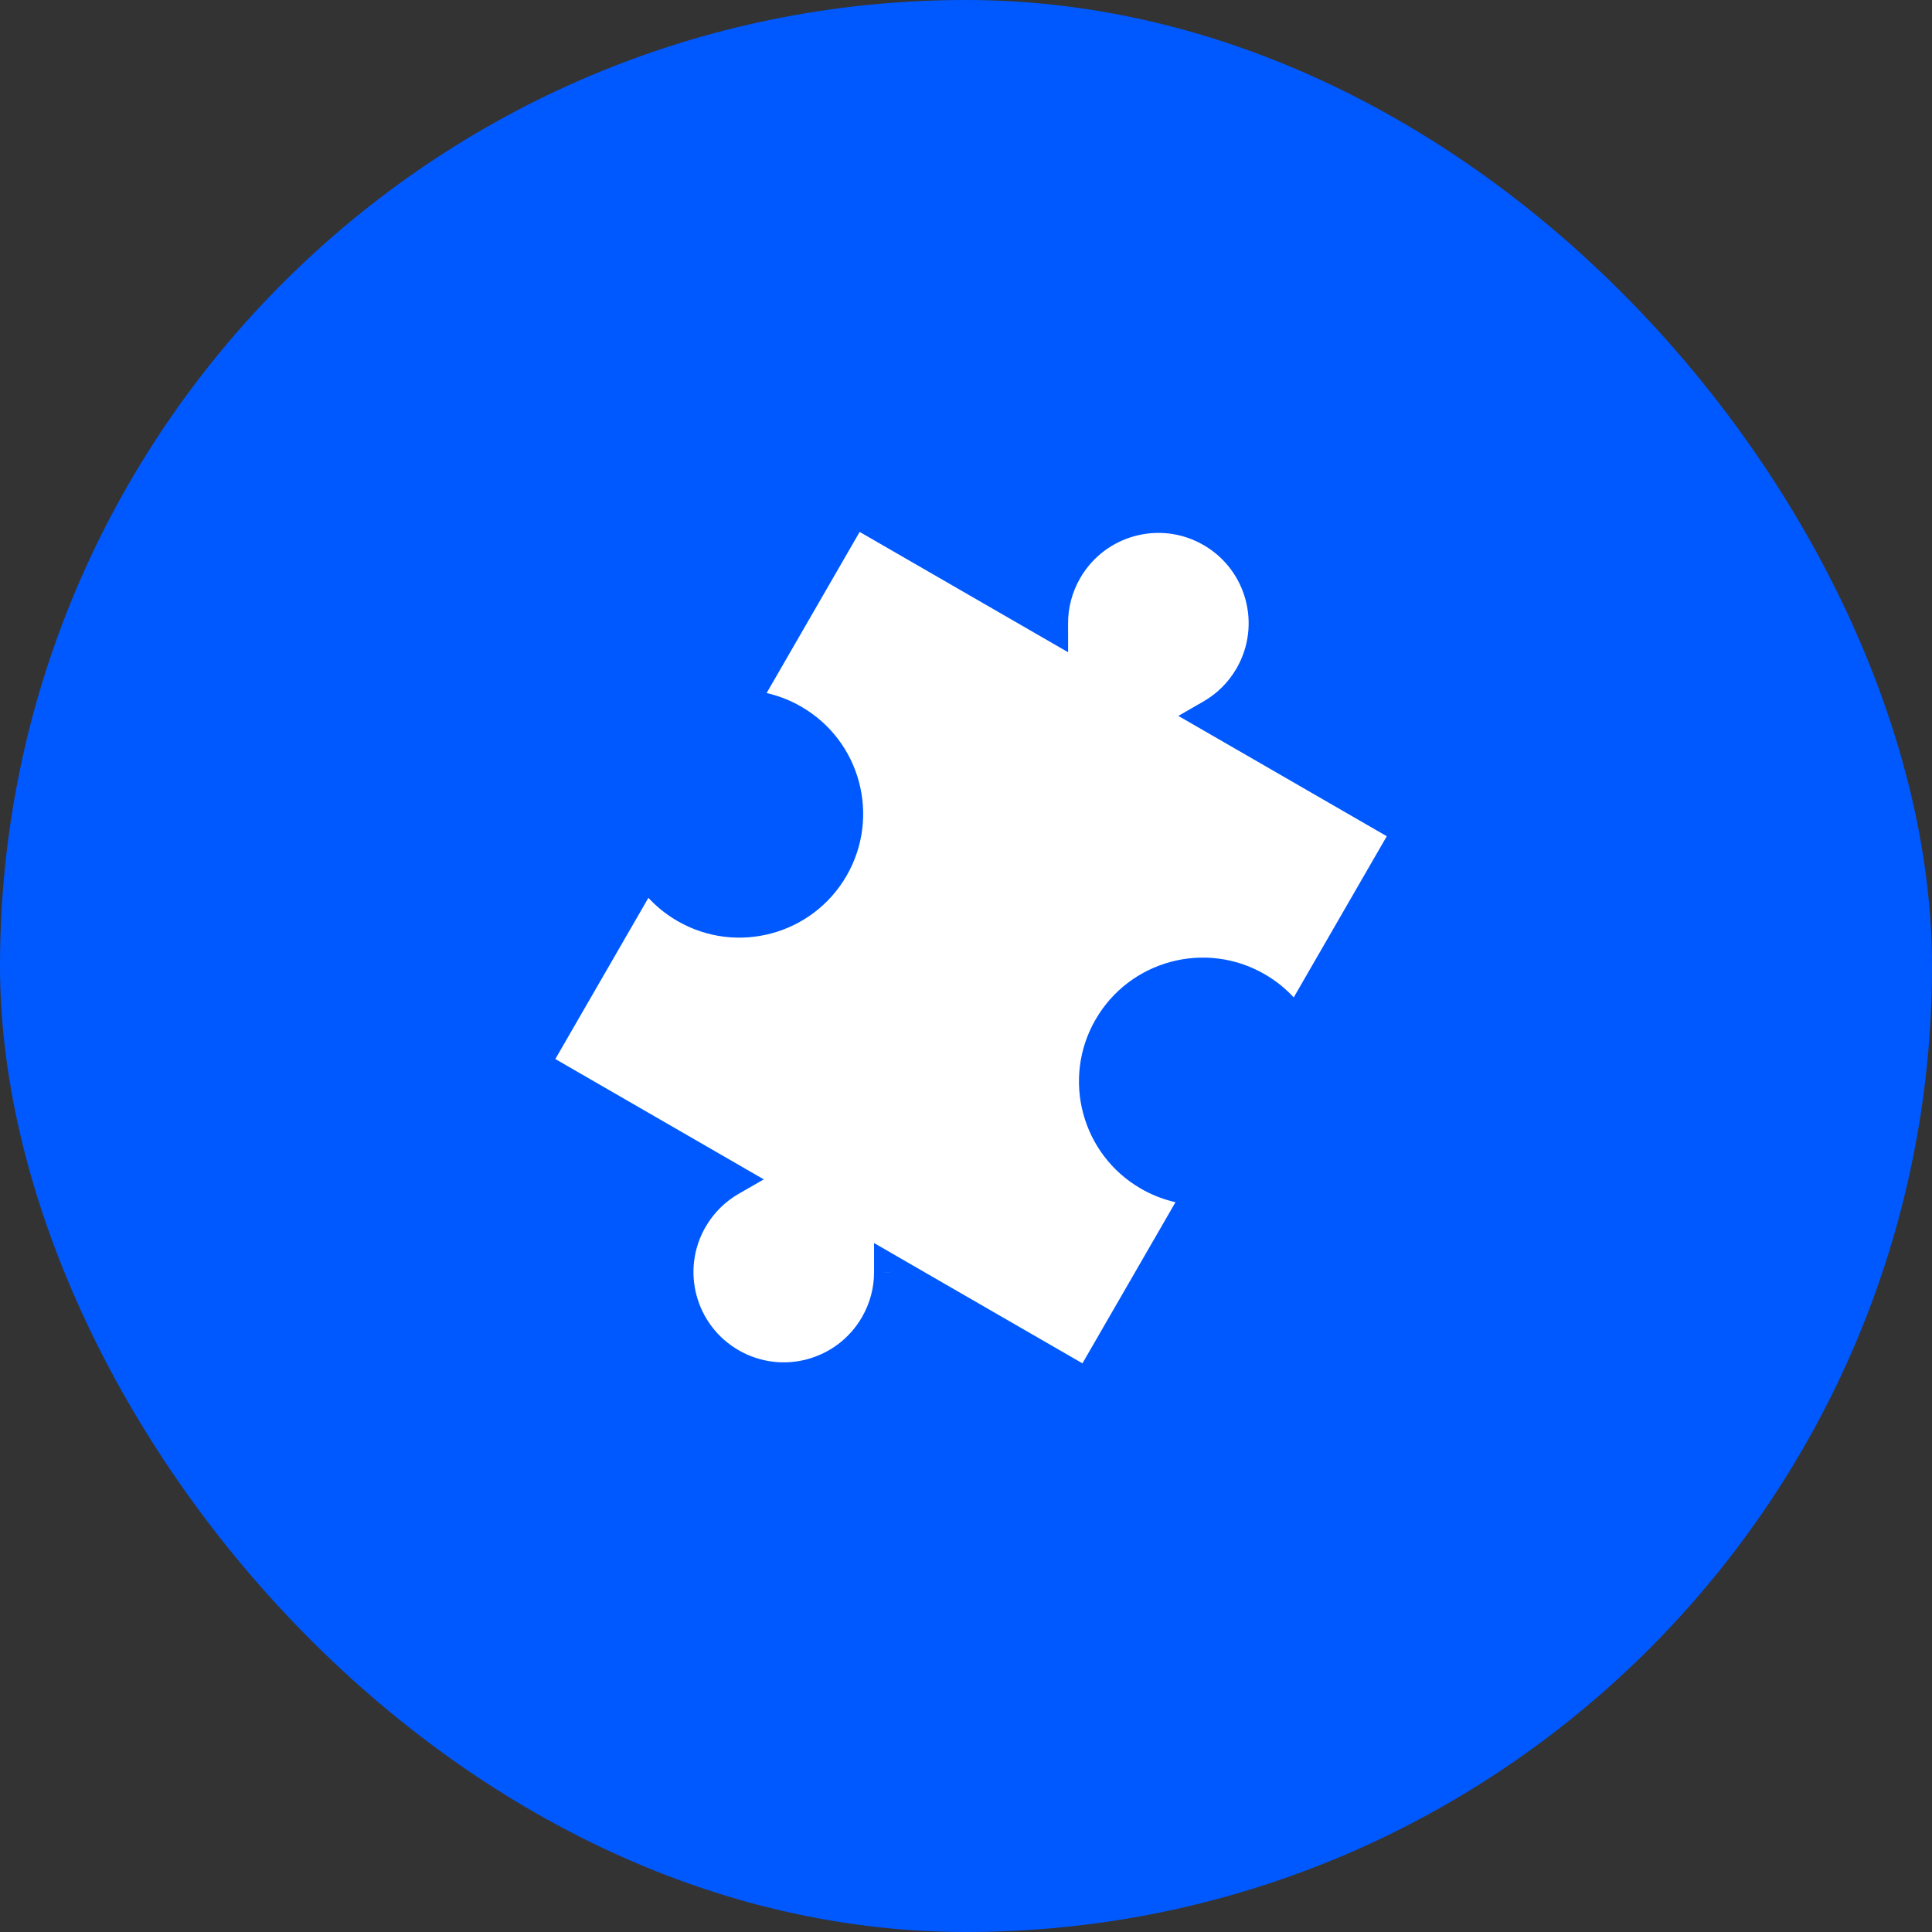 <svg width="47" height="47" viewBox="0 0 47 47" fill="none" xmlns="http://www.w3.org/2000/svg">
<rect x="0" y="0" width="47" height="47" fill="#333333" stroke="none"/>
<rect width="47" height="47" rx="23.5" fill="#0059FF"/>
<path fill-rule="evenodd" clip-rule="evenodd" d="M30.435 16.463C30.198 16.873 29.866 17.195 29.482 17.416L34.293 20.194L31.515 25.006C31.294 24.622 30.973 24.29 30.562 24.053C29.317 23.334 27.724 23.761 27.005 25.006C26.286 26.251 26.713 27.844 27.958 28.563C28.369 28.8 28.817 28.912 29.26 28.912L26.482 33.723L21.671 30.945C21.671 31.388 21.559 31.837 21.322 32.247C20.603 33.493 19.01 33.919 17.765 33.2C16.52 32.481 16.093 30.889 16.812 29.643C17.049 29.233 17.381 28.911 17.765 28.69L12.953 25.912L15.731 21.1C15.952 21.484 16.274 21.816 16.685 22.053C17.93 22.772 19.523 22.346 20.242 21.1C20.961 19.855 20.534 18.262 19.288 17.544C18.878 17.306 18.429 17.194 17.986 17.194L20.764 12.383L25.576 15.161C25.575 14.718 25.688 14.27 25.925 13.859C26.644 12.614 28.236 12.187 29.482 12.906C30.727 13.625 31.154 15.217 30.435 16.463Z" fill="white"/>
<path d="M29.482 17.416L29.279 17.063L28.666 17.416L29.278 17.769L29.482 17.416ZM34.293 20.194L34.646 20.398L34.85 20.045L34.497 19.841L34.293 20.194ZM31.515 25.006L31.162 25.209L31.515 25.822L31.868 25.209L31.515 25.006ZM29.26 28.912L29.613 29.116L29.966 28.504L29.26 28.504L29.26 28.912ZM26.482 33.723L26.278 34.076L26.631 34.28L26.835 33.927L26.482 33.723ZM21.671 30.945L21.875 30.593L21.263 30.239L21.263 30.946L21.671 30.945ZM17.765 28.69L17.968 29.043L18.581 28.691L17.968 28.337L17.765 28.69ZM12.953 25.912L12.6 25.708L12.396 26.061L12.749 26.265L12.953 25.912ZM15.731 21.1L16.084 20.896L15.732 20.284L15.378 20.896L15.731 21.1ZM17.986 17.194L17.633 16.99L17.279 17.603L17.986 17.602L17.986 17.194ZM20.764 12.383L20.968 12.03L20.615 11.826L20.411 12.179L20.764 12.383ZM25.576 15.161L25.372 15.514L25.984 15.867L25.983 15.16L25.576 15.161ZM29.686 17.769C30.13 17.514 30.514 17.141 30.788 16.666L30.082 16.259C29.881 16.606 29.602 16.877 29.279 17.063L29.686 17.769ZM34.497 19.841L29.686 17.063L29.278 17.769L34.09 20.547L34.497 19.841ZM31.868 25.209L34.646 20.398L33.94 19.99L31.162 24.802L31.868 25.209ZM30.358 24.406C30.705 24.606 30.976 24.886 31.162 25.209L31.869 24.802C31.613 24.358 31.24 23.974 30.766 23.7L30.358 24.406ZM27.358 25.21C27.965 24.159 29.308 23.799 30.358 24.406L30.766 23.7C29.326 22.868 27.484 23.362 26.652 24.802L27.358 25.21ZM28.162 28.21C27.112 27.603 26.752 26.26 27.358 25.21L26.652 24.802C25.82 26.242 26.314 28.084 27.754 28.916L28.162 28.21ZM29.26 28.504C28.887 28.505 28.509 28.41 28.162 28.21L27.754 28.916C28.229 29.19 28.748 29.32 29.26 29.32L29.26 28.504ZM26.835 33.927L29.613 29.116L28.907 28.708L26.129 33.519L26.835 33.927ZM21.467 31.299L26.278 34.076L26.686 33.37L21.875 30.593L21.467 31.299ZM21.675 32.451C21.949 31.977 22.079 31.457 22.079 30.945L21.263 30.946C21.264 31.319 21.169 31.696 20.969 32.043L21.675 32.451ZM17.561 33.553C19.001 34.385 20.843 33.892 21.675 32.451L20.969 32.043C20.362 33.094 19.019 33.454 17.969 32.847L17.561 33.553ZM16.459 29.44C15.627 30.88 16.121 32.722 17.561 33.553L17.969 32.847C16.918 32.241 16.558 30.898 17.165 29.847L16.459 29.44ZM17.561 28.337C17.117 28.593 16.733 28.965 16.459 29.44L17.165 29.847C17.365 29.5 17.645 29.23 17.968 29.043L17.561 28.337ZM12.749 26.265L17.561 29.043L17.968 28.337L13.156 25.559L12.749 26.265ZM15.378 20.896L12.6 25.708L13.306 26.116L16.084 21.304L15.378 20.896ZM16.889 21.7C16.541 21.5 16.27 21.22 16.084 20.896L15.378 21.303C15.633 21.747 16.006 22.132 16.481 22.406L16.889 21.7ZM19.889 20.896C19.282 21.947 17.939 22.307 16.889 21.7L16.481 22.406C17.921 23.238 19.763 22.744 20.595 21.304L19.889 20.896ZM19.085 17.897C20.135 18.503 20.495 19.846 19.889 20.896L20.595 21.304C21.426 19.864 20.933 18.022 19.492 17.191L19.085 17.897ZM17.986 17.602C18.359 17.602 18.737 17.696 19.085 17.897L19.492 17.191C19.017 16.916 18.498 16.786 17.985 16.787L17.986 17.602ZM20.411 12.179L17.633 16.99L18.339 17.398L21.117 12.586L20.411 12.179ZM25.78 14.808L20.968 12.03L20.56 12.736L25.372 15.514L25.78 14.808ZM25.572 13.655C25.298 14.13 25.168 14.649 25.168 15.161L25.983 15.16C25.983 14.788 26.078 14.41 26.278 14.063L25.572 13.655ZM29.686 12.553C28.245 11.721 26.404 12.215 25.572 13.655L26.278 14.063C26.885 13.012 28.228 12.652 29.278 13.259L29.686 12.553ZM30.788 16.666C31.62 15.226 31.126 13.384 29.686 12.553L29.278 13.259C30.328 13.865 30.688 15.208 30.082 16.259L30.788 16.666Z" fill="#0059FF"/>
</svg>
